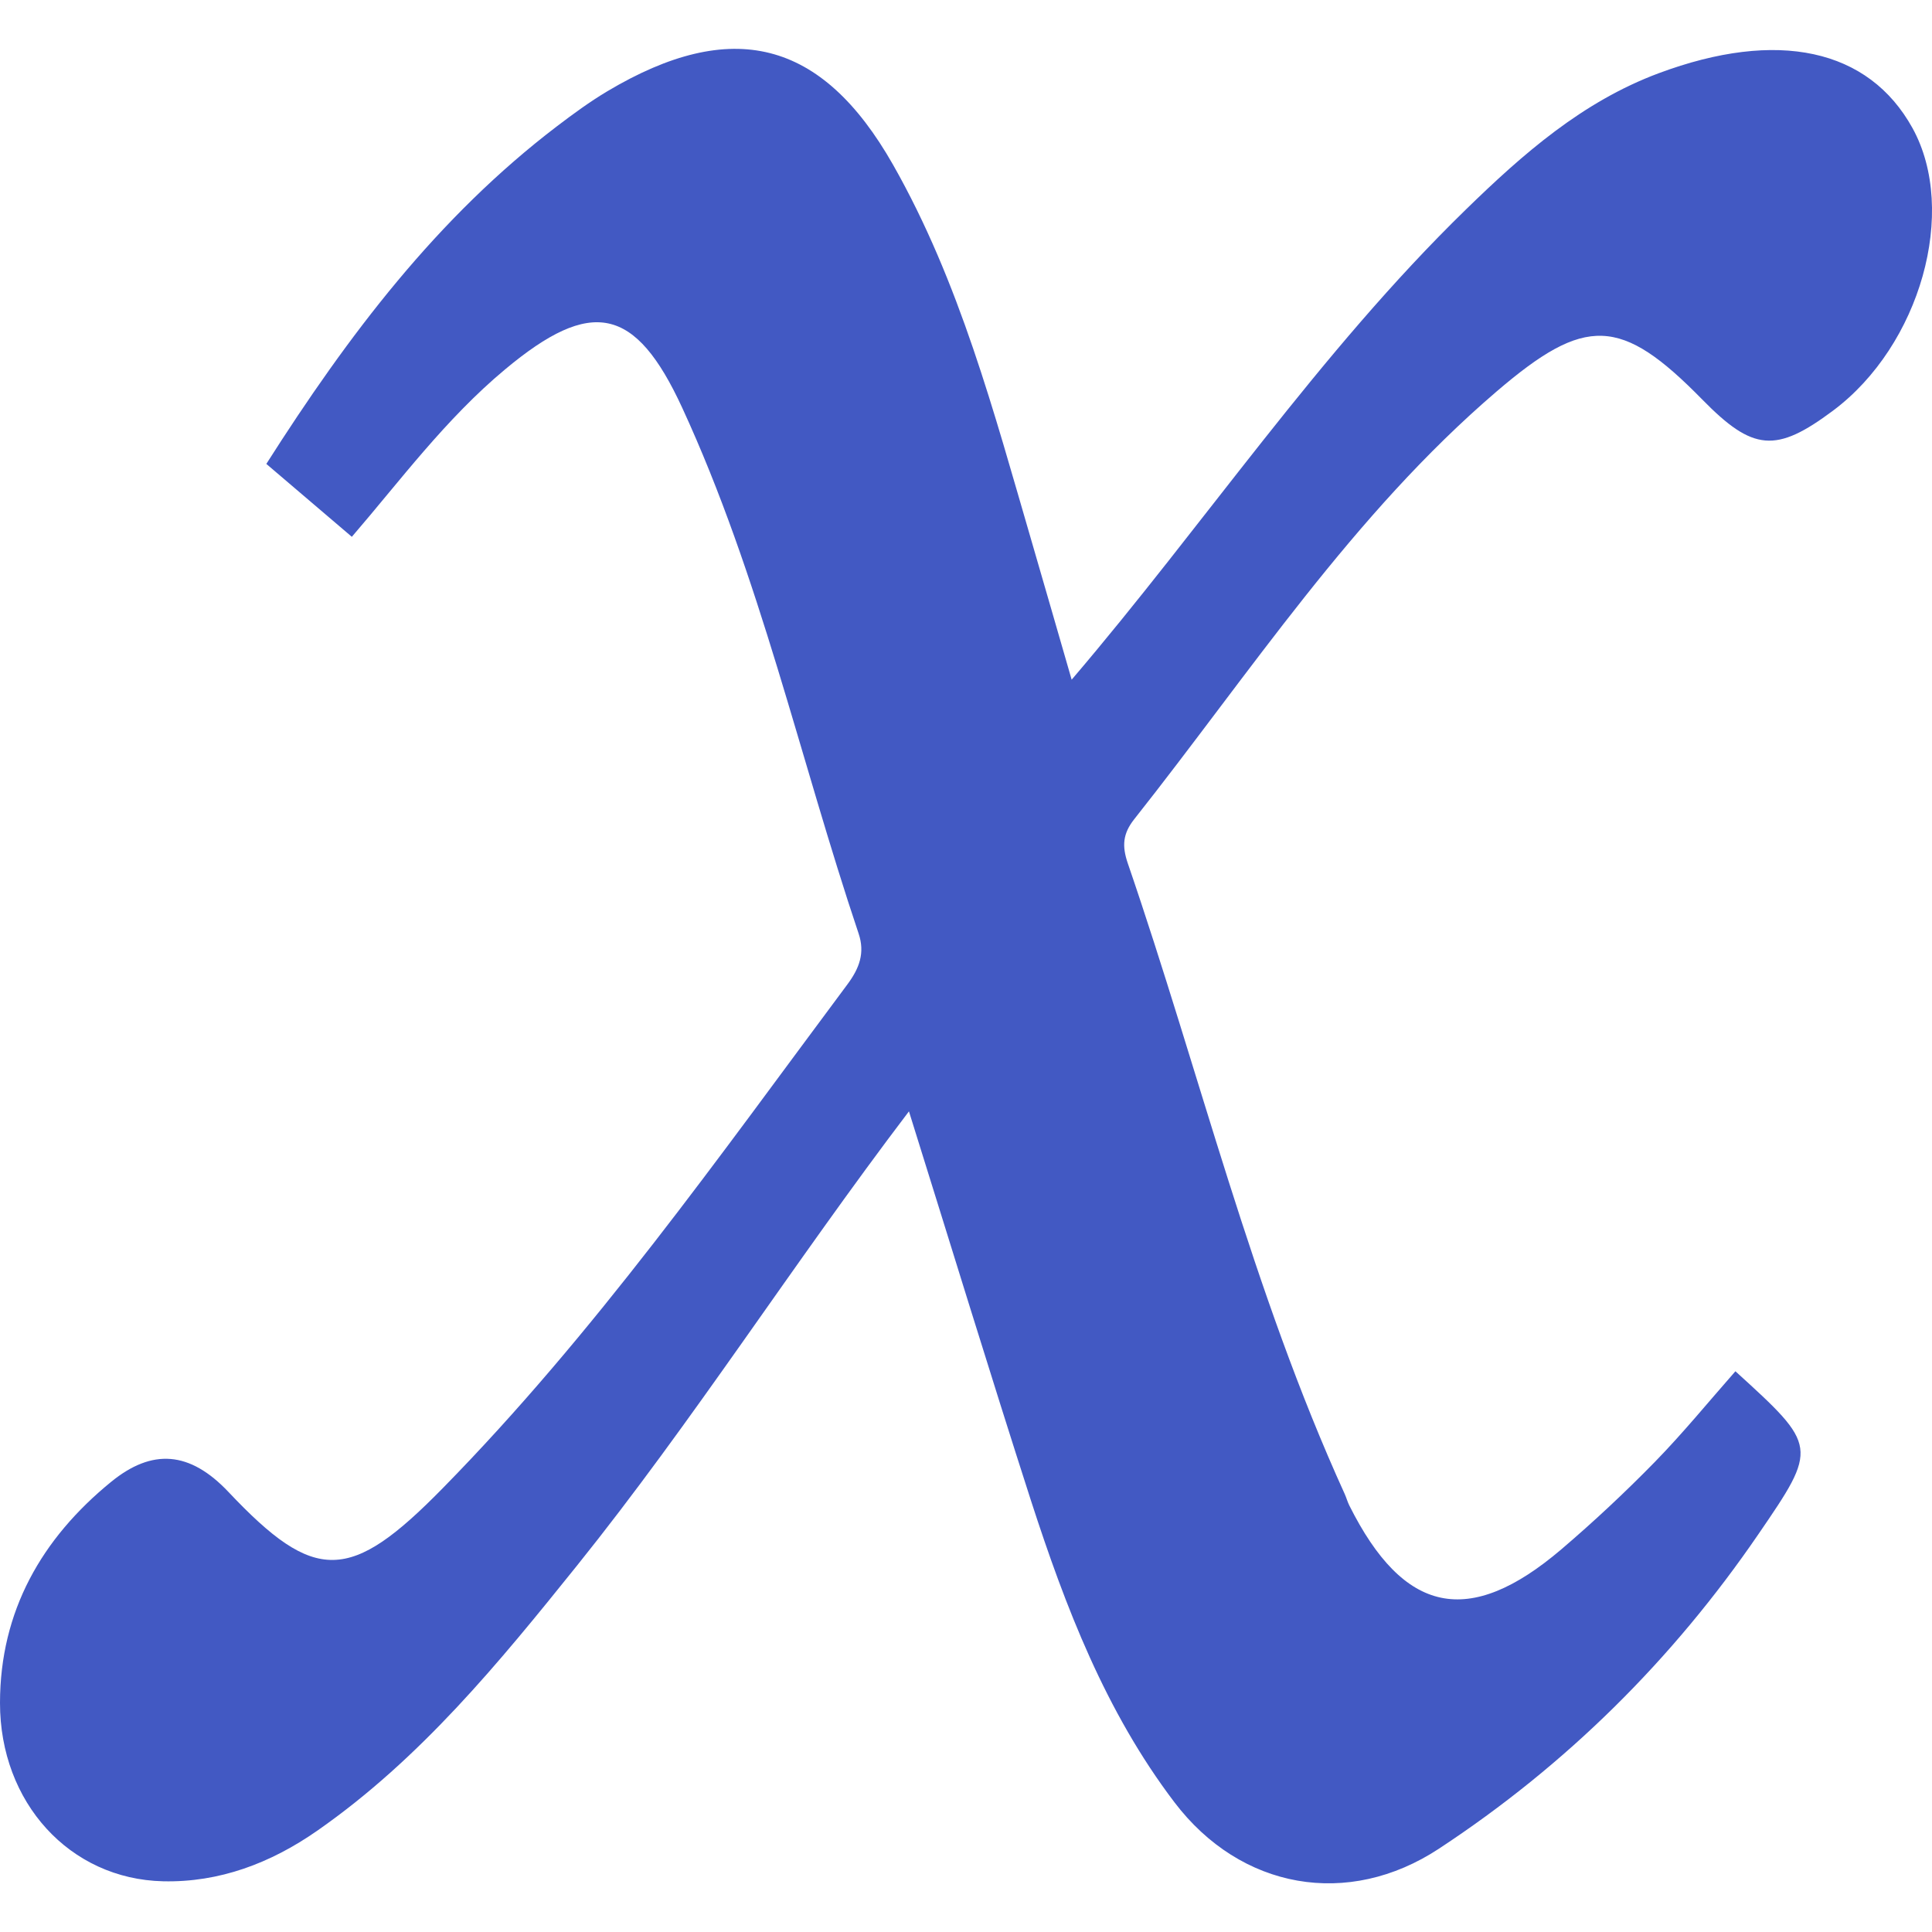 <?xml version="1.0" encoding="utf-8"?>
<!-- Generator: Adobe Illustrator 26.0.1, SVG Export Plug-In . SVG Version: 6.00 Build 0)  -->
<svg version="1.1" id="Layer_1" xmlns="http://www.w3.org/2000/svg" xmlns:xlink="http://www.w3.org/1999/xlink" x="0px" y="0px"
	 viewBox="0 0 256 256" style="enable-background:new 0 0 256 256;" xml:space="preserve">
<style type="text/css">
	.st0{fill:#4259C3;}
</style>
<g id="Communication">
	<g>
		<path class="st0" d="M120.44,147.26c-15.51,20.41-28.66,41.11-44,60.21c-10.33,12.86-20.72,25.57-34.42,35.12
			c-6.17,4.3-12.96,6.86-20.4,6.69C9.22,249-0.01,238.82,0,225.64c0.01-12.14,5.51-21.78,14.74-29.3
			c5.42-4.41,10.39-4.09,15.54,1.36c11.47,12.15,16.11,12.01,28.36-0.48c20.1-20.47,36.57-43.88,53.65-66.79
			c1.57-2.11,2.35-4.16,1.48-6.73c-7.8-23.22-13.06-47.3-23.37-69.66c-6.21-13.47-12.03-14.65-23.49-5.08
			c-7.88,6.57-13.96,14.83-20.29,22.17c-3.9-3.32-7.53-6.42-11.33-9.66c10.88-17.1,22.67-32.68,38.55-44.77
			c2.14-1.63,4.33-3.23,6.64-4.61c16.44-9.79,28.39-6.93,37.86,9.75c8.82,15.54,13.36,32.78,18.33,49.8
			c1.79,6.12,3.54,12.25,5.33,18.42c17.63-20.64,32.74-43.31,52.23-62.29c7.55-7.36,15.44-14.29,25.54-18.06
			c15.76-5.88,27.83-3.27,33.65,7.27c6.05,10.97,1.04,28.79-10.53,37.43c-7.56,5.65-10.61,5.39-17.33-1.47
			c-10.79-11.01-15.49-11.14-27.25-1.07c-19.06,16.32-32.64,37.25-48.02,56.68c-1.52,1.92-1.63,3.55-0.86,5.82
			c9.57,27.88,16.49,56.66,28.76,83.61c0.22,0.49,0.36,1.02,0.6,1.5c7.21,14.41,15.84,16.25,28.09,5.82
			c4.3-3.67,8.45-7.55,12.4-11.59c3.74-3.83,7.13-7.99,10.67-12.01c10.92,9.93,10.96,10.04,3.04,21.6
			c-11.39,16.64-25.46,30.57-42.32,41.66c-12.03,7.92-26.27,5.42-35.06-6.16c-9.11-12-14.42-25.83-19-39.96
			C131.17,181.96,126,165.02,120.44,147.26z"/>
	</g>
</g>
</svg>
